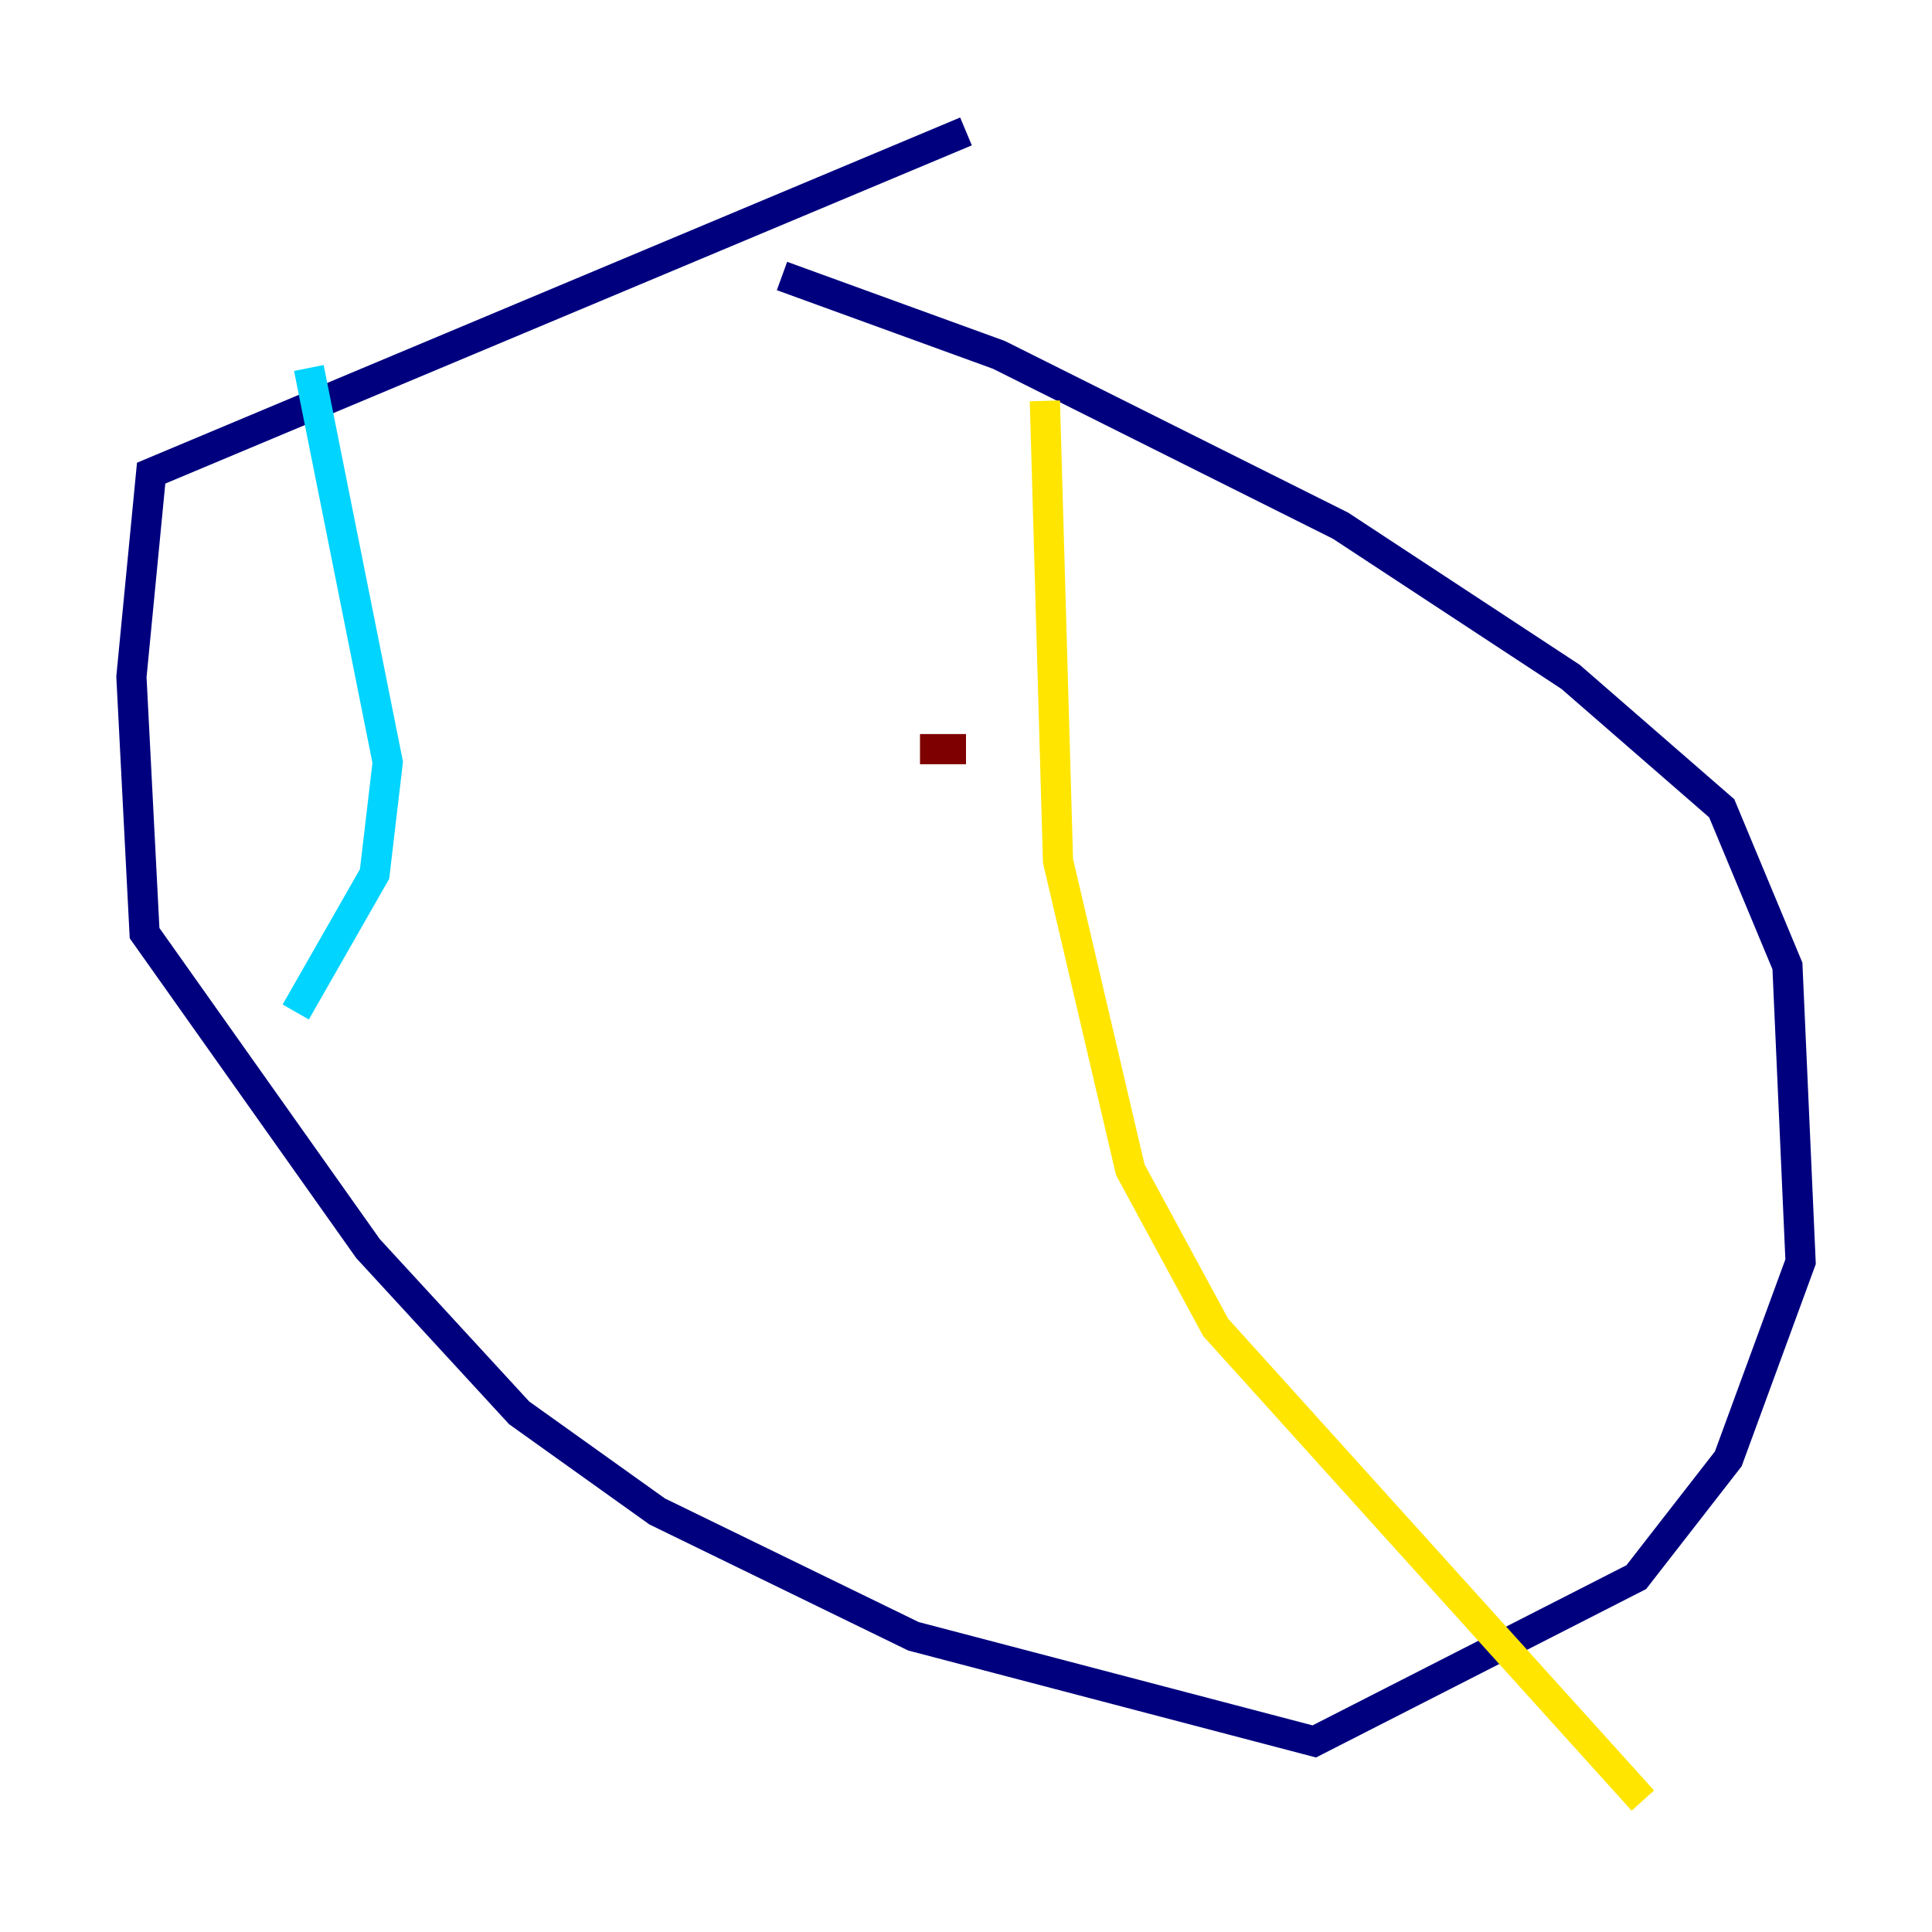 <?xml version="1.0" encoding="utf-8" ?>
<svg baseProfile="tiny" height="128" version="1.2" viewBox="0,0,128,128" width="128" xmlns="http://www.w3.org/2000/svg" xmlns:ev="http://www.w3.org/2001/xml-events" xmlns:xlink="http://www.w3.org/1999/xlink"><defs /><polyline fill="none" points="64.0,8.707 10.014,31.347 8.707,44.843 9.578,61.823 24.381,82.721 34.395,93.605 43.537,100.136 60.517,108.408 87.075,115.374 108.408,104.49 114.503,96.653 119.293,83.592 118.422,64.0 114.068,53.551 104.054,44.843 88.816,34.83 66.177,23.51 51.809,18.286" stroke="#00007f" stroke-width="2" /><polyline fill="none" points="20.463,24.381 25.687,50.503 24.816,57.905 19.592,67.048" stroke="#00d4ff" stroke-width="2" /><polyline fill="none" points="69.225,26.558 70.095,57.034 74.884,77.497 80.544,87.946 108.844,119.293" stroke="#ffe500" stroke-width="2" /><polyline fill="none" points="60.952,49.633 64.0,49.633" stroke="#7f0000" stroke-width="2" /></svg>